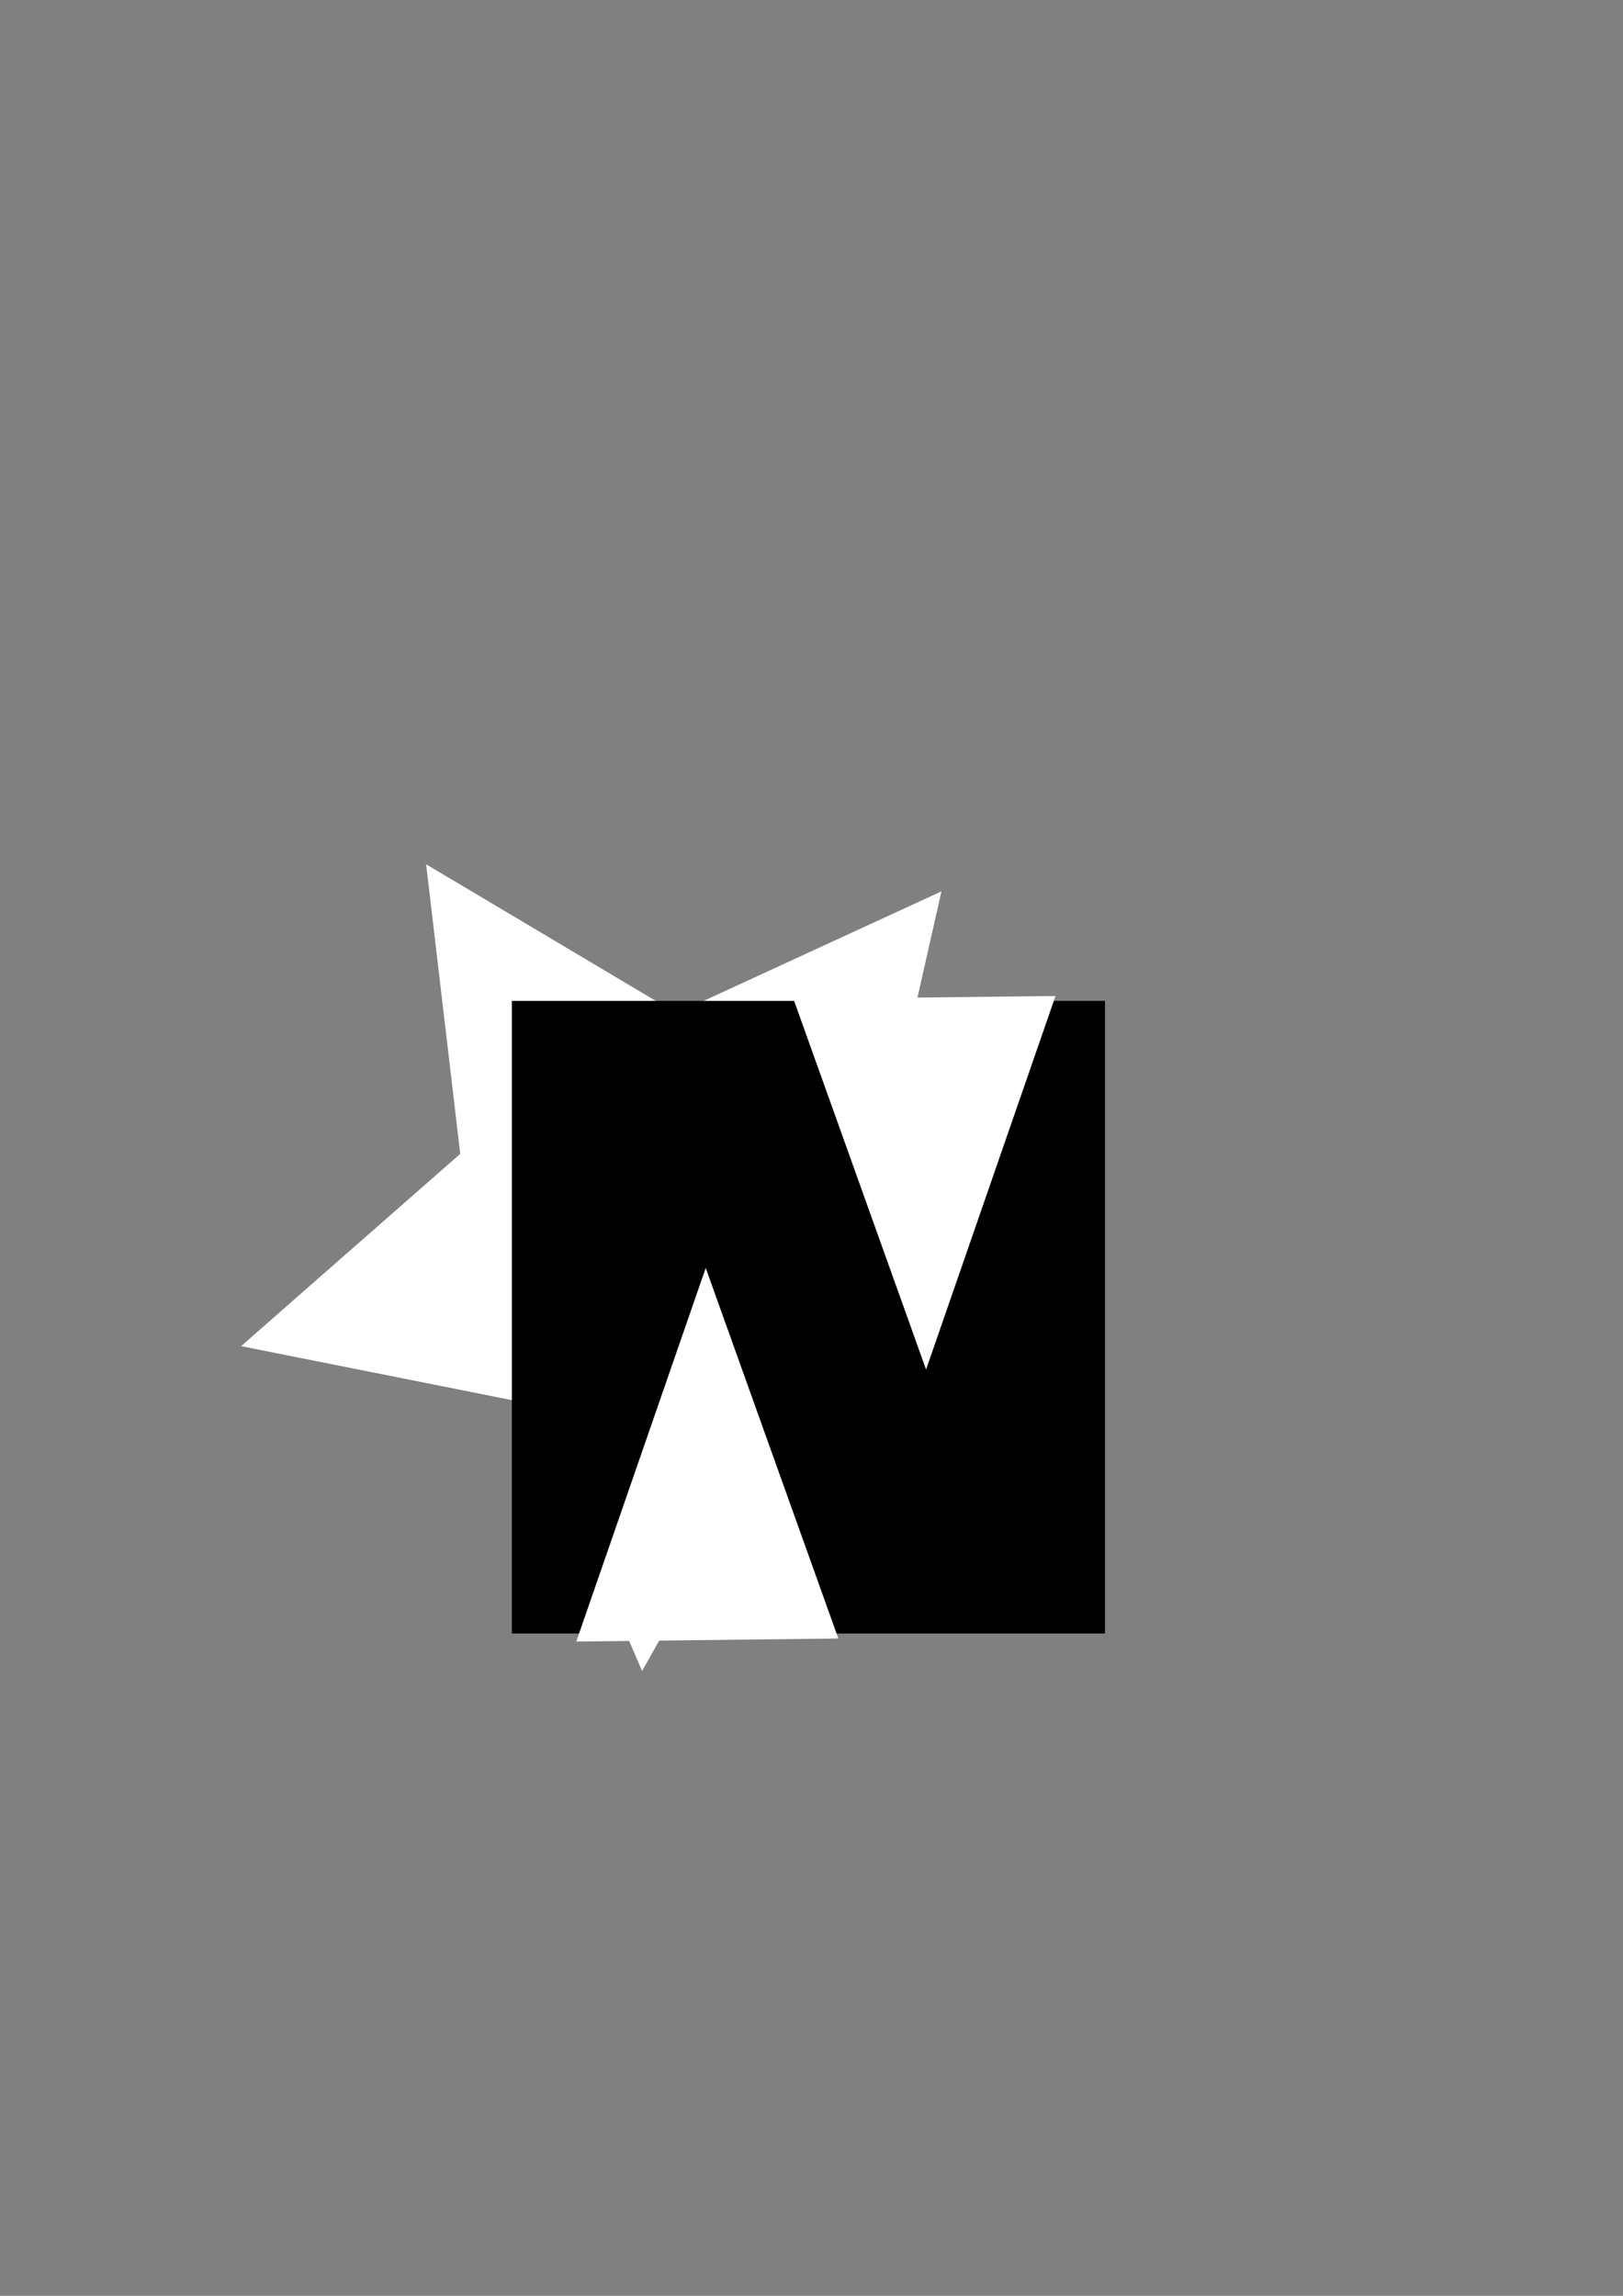 <?xml version="1.0" encoding="UTF-8" standalone="no"?>
<!-- Created with Inkscape (http://www.inkscape.org/) -->

<svg
   width="210mm"
   height="297mm"
   viewBox="0 0 210 297"
   version="1.1"
   id="svg1"
   inkscape:version="1.4 (86a8ad7, 2024-10-11)"
   sodipodi:docname="n.svg"
   xmlns:inkscape="http://www.inkscape.org/namespaces/inkscape"
   xmlns:sodipodi="http://sodipodi.sourceforge.net/DTD/sodipodi-0.dtd"
   xmlns="http://www.w3.org/2000/svg"
   xmlns:svg="http://www.w3.org/2000/svg">
  <rect x="0" y="0" width="210" height="297" fill="#808080" stroke="none"/>
  <sodipodi:namedview
     id="namedview1"
     pagecolor="#ffffff"
     bordercolor="#000000"
     borderopacity="0.25"
     inkscape:showpageshadow="2"
     inkscape:pageopacity="0.0"
     inkscape:pagecheckerboard="0"
     inkscape:deskcolor="#d1d1d1"
     inkscape:document-units="mm"
     inkscape:zoom="1"
     inkscape:cx="352.5"
     inkscape:cy="522.5"
     inkscape:window-width="1920"
     inkscape:window-height="991"
     inkscape:window-x="-9"
     inkscape:window-y="-9"
     inkscape:window-maximized="1"
     inkscape:current-layer="layer1" />
  <defs
     id="defs1" />
  <g
     inkscape:label="Katman 1"
     inkscape:groupmode="layer"
     id="layer1">
    <path
       sodipodi:type="star"
       style="fill:#ffffff;stroke-width:0.265"
       id="path5"
       inkscape:flatsided="false"
       sodipodi:sides="5"
       sodipodi:cx="86.064682"
       sodipodi:cy="159.4502"
       sodipodi:r1="56.802151"
       sodipodi:r2="28.401075"
       sodipodi:arg1="2.1466044"
       sodipodi:arg2="2.7749229"
       inkscape:rounded="0"
       inkscape:randomized="0"
       d="m 55.135,207.093 4.416,-37.461 -28.356,-24.875 36.992,-7.376 14.895,-34.655 18.446,32.902 37.562,3.457 -25.592,27.711 8.319,36.792 -34.263,-15.776 z"
       inkscape:transform-center-x="0.92128338"
       inkscape:transform-center-y="4.5404527"
       transform="matrix(1,0,0,-1,0,318.9)" />
    <rect
       style="fill:#000000;stroke-width:0.295"
       id="rect5"
       width="76.748"
       height="81.838"
       x="66.229"
       y="-211.32"
       transform="scale(1,-1)" />
    <path
       sodipodi:type="star"
       style="fill:#ffffff;stroke-width:0.265"
       id="path10"
       inkscape:flatsided="true"
       sodipodi:sides="3"
       sodipodi:cx="22.357292"
       sodipodi:cy="123.95729"
       sodipodi:r1="41.566116"
       sodipodi:r2="20.148003"
       sodipodi:arg1="0.53059449"
       sodipodi:arg2="1.5777921"
       inkscape:rounded="0"
       inkscape:randomized="0"
       d="M 58.208,144.992 -13.785,144.488 22.648,82.392 Z"
       inkscape:transform-center-x="0.4014055"
       inkscape:transform-center-y="-7.1979013"
       transform="matrix(-0.471,0,0,0.772,101.981,100.424)" />
    <path
       sodipodi:type="star"
       style="fill:#ffffff;stroke-width:0.265"
       id="path10-1"
       inkscape:flatsided="true"
       sodipodi:sides="3"
       sodipodi:cx="22.357292"
       sodipodi:cy="123.95729"
       sodipodi:r1="41.566116"
       sodipodi:r2="20.148003"
       sodipodi:arg1="0.53059449"
       sodipodi:arg2="1.5777921"
       inkscape:rounded="0"
       inkscape:randomized="0"
       d="M 58.208,144.992 -13.785,144.488 22.648,82.392 Z"
       inkscape:transform-center-x="-0.40140112"
       inkscape:transform-center-y="7.1978963"
       transform="matrix(0.471,0,0,-0.772,109.157,240.779)" />
  </g>
</svg>

